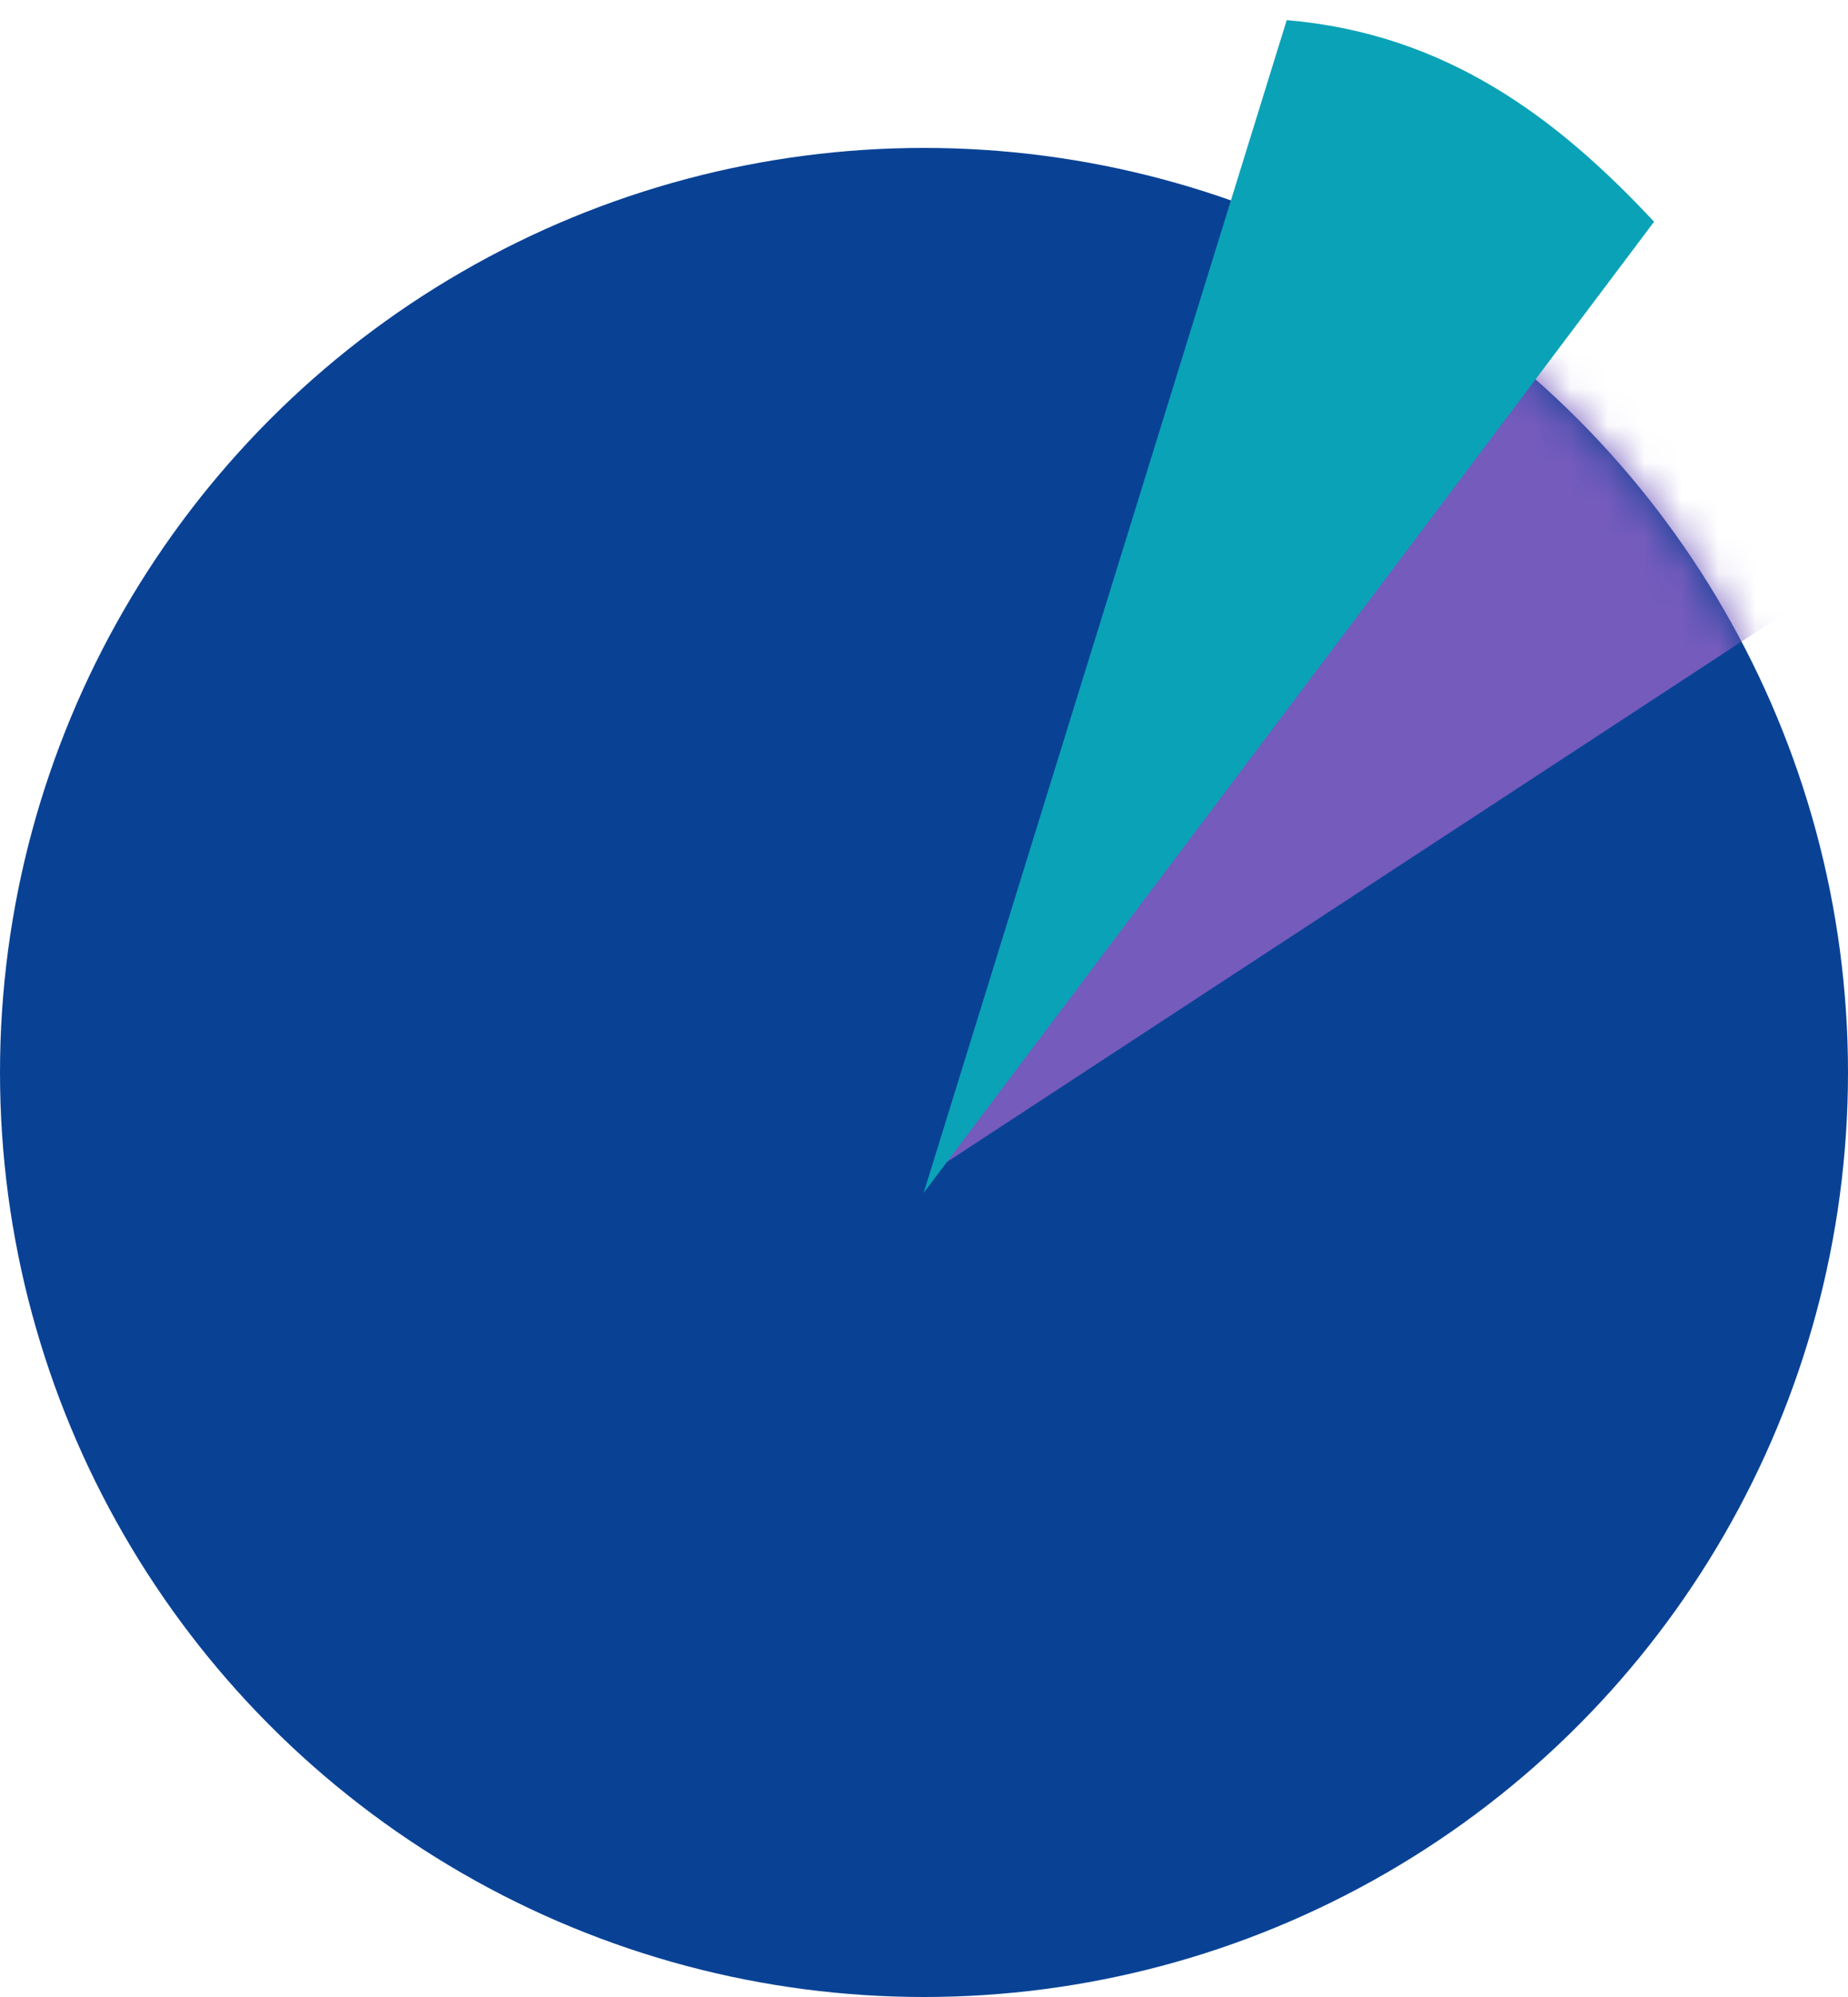 <svg width="50" height="54" xmlns="http://www.w3.org/2000/svg" xmlns:xlink="http://www.w3.org/1999/xlink"><defs><circle id="a" cx="25" cy="25" r="25"/></defs><g fill="none" fill-rule="evenodd"><circle fill="#094295" fill-rule="nonzero" cx="25" cy="29" r="25"/><g transform="translate(0 4)"><mask id="b" fill="#fff"><use xlink:href="#a"/></mask><path d="M53 9.5l-27.5 18L45.5 1c3.953 1.818 6 5 7.5 8.5z" fill="#745BBC" fill-rule="nonzero" mask="url(#b)"/></g><path d="M44.753 5.996L24.99 32.258 34.814.544c4.336.37 7.34 2.668 9.939 5.452z" fill="#0AA2B7" fill-rule="nonzero"/></g></svg>